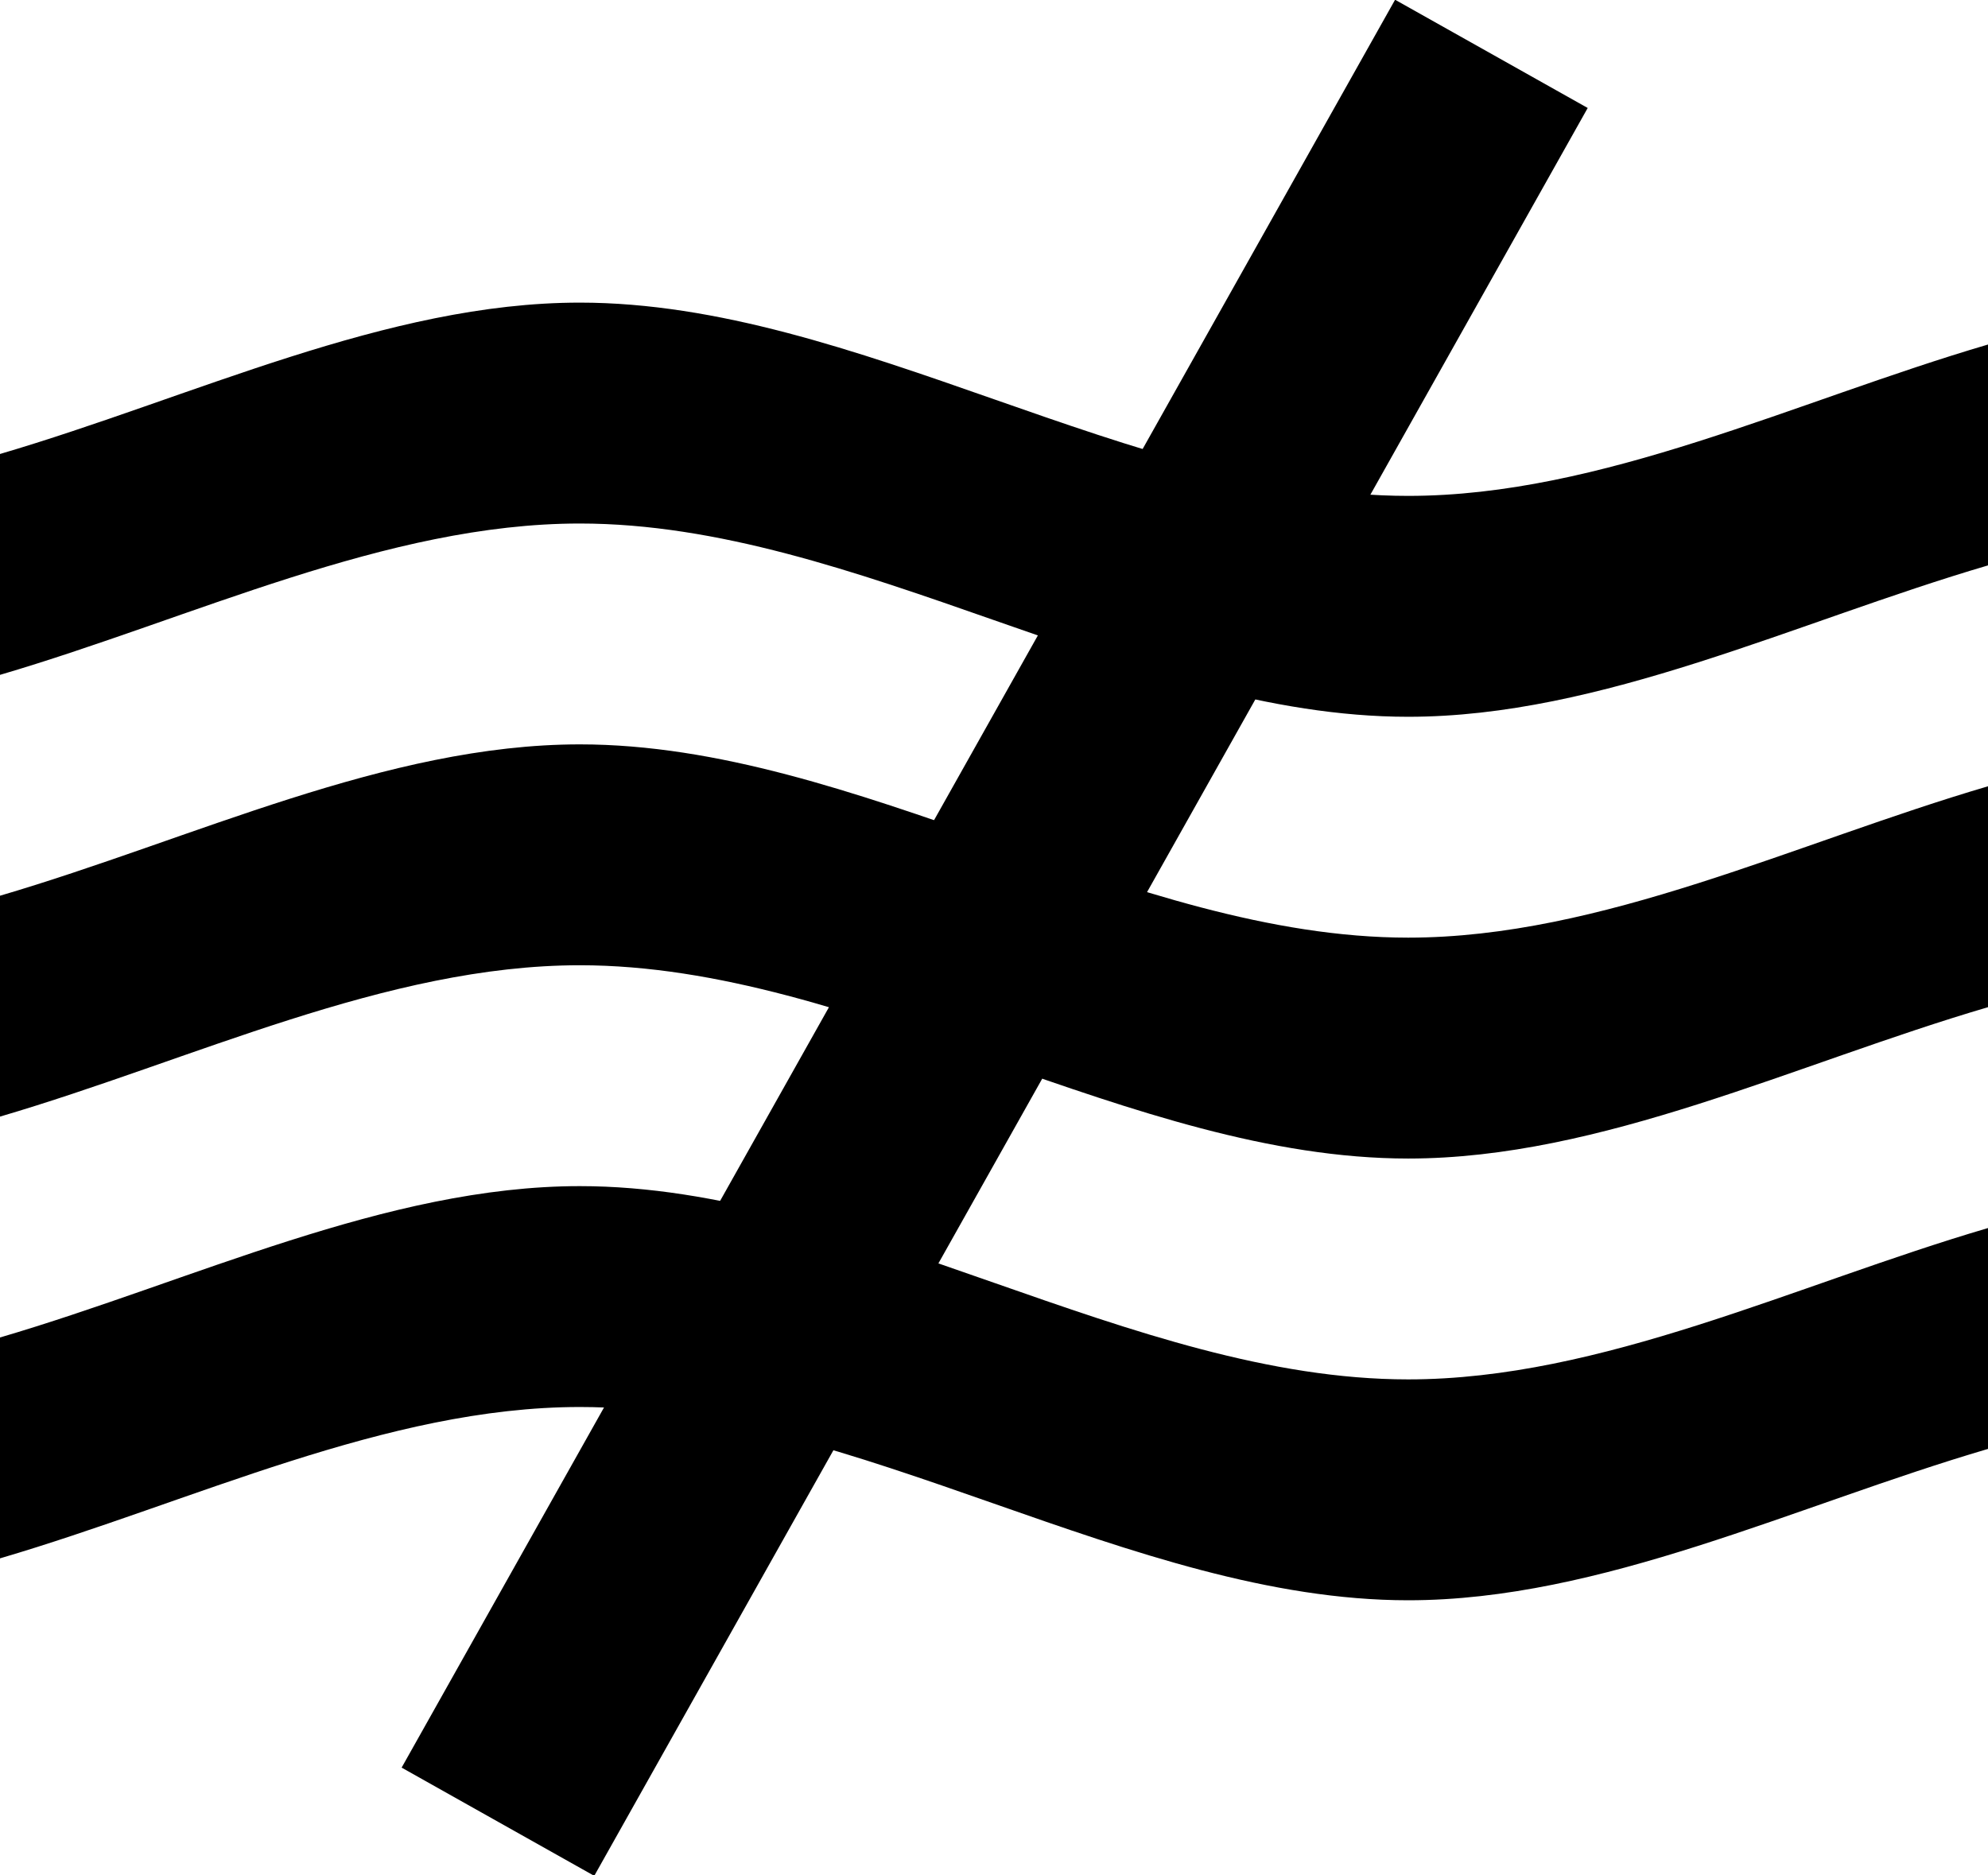 <svg xmlns="http://www.w3.org/2000/svg" xmlns:xlink="http://www.w3.org/1999/xlink" version="1.1" x="0px" y="0px" viewBox="0 0 100 94.335" enable-background="new 0 0 100 94.335" xml:space="preserve"><g><path d="M29.167,37.445c-9.722,0-19.444,4.755-29.167,7.614V56.17c9.722-2.858,19.444-7.614,29.167-7.614   c13.889,0,27.778,9.723,41.667,9.723c9.723,0,19.444-4.757,29.167-7.614V39.553c-9.723,2.857-19.444,7.614-29.167,7.614   C56.944,47.167,43.056,37.445,29.167,37.445z"></path><path d="M29.167,59.667c-9.722,0-19.444,4.755-29.167,7.614v11.111c9.722-2.859,19.444-7.614,29.167-7.614   c13.889,0,27.778,9.722,41.667,9.722c9.723,0,19.444-4.757,29.167-7.614V61.775c-9.723,2.858-19.444,7.614-29.167,7.614   C56.944,69.389,43.056,59.667,29.167,59.667z"></path><path d="M70.833,24.945c-13.889,0-27.777-9.722-41.667-9.722c-9.722,0-19.444,4.755-29.167,7.615v11.111   c9.722-2.859,19.444-7.614,29.167-7.614c13.889,0,27.778,9.722,41.667,9.722c9.723,0,19.444-4.757,29.167-7.615V17.331   C90.277,20.189,80.556,24.945,70.833,24.945z"></path></g><rect x="44.444" y="-3.825" transform="matrix(0.872 0.49 -0.49 0.872 29.546 -18.455)" width="11.111" height="101.985"></rect></svg>